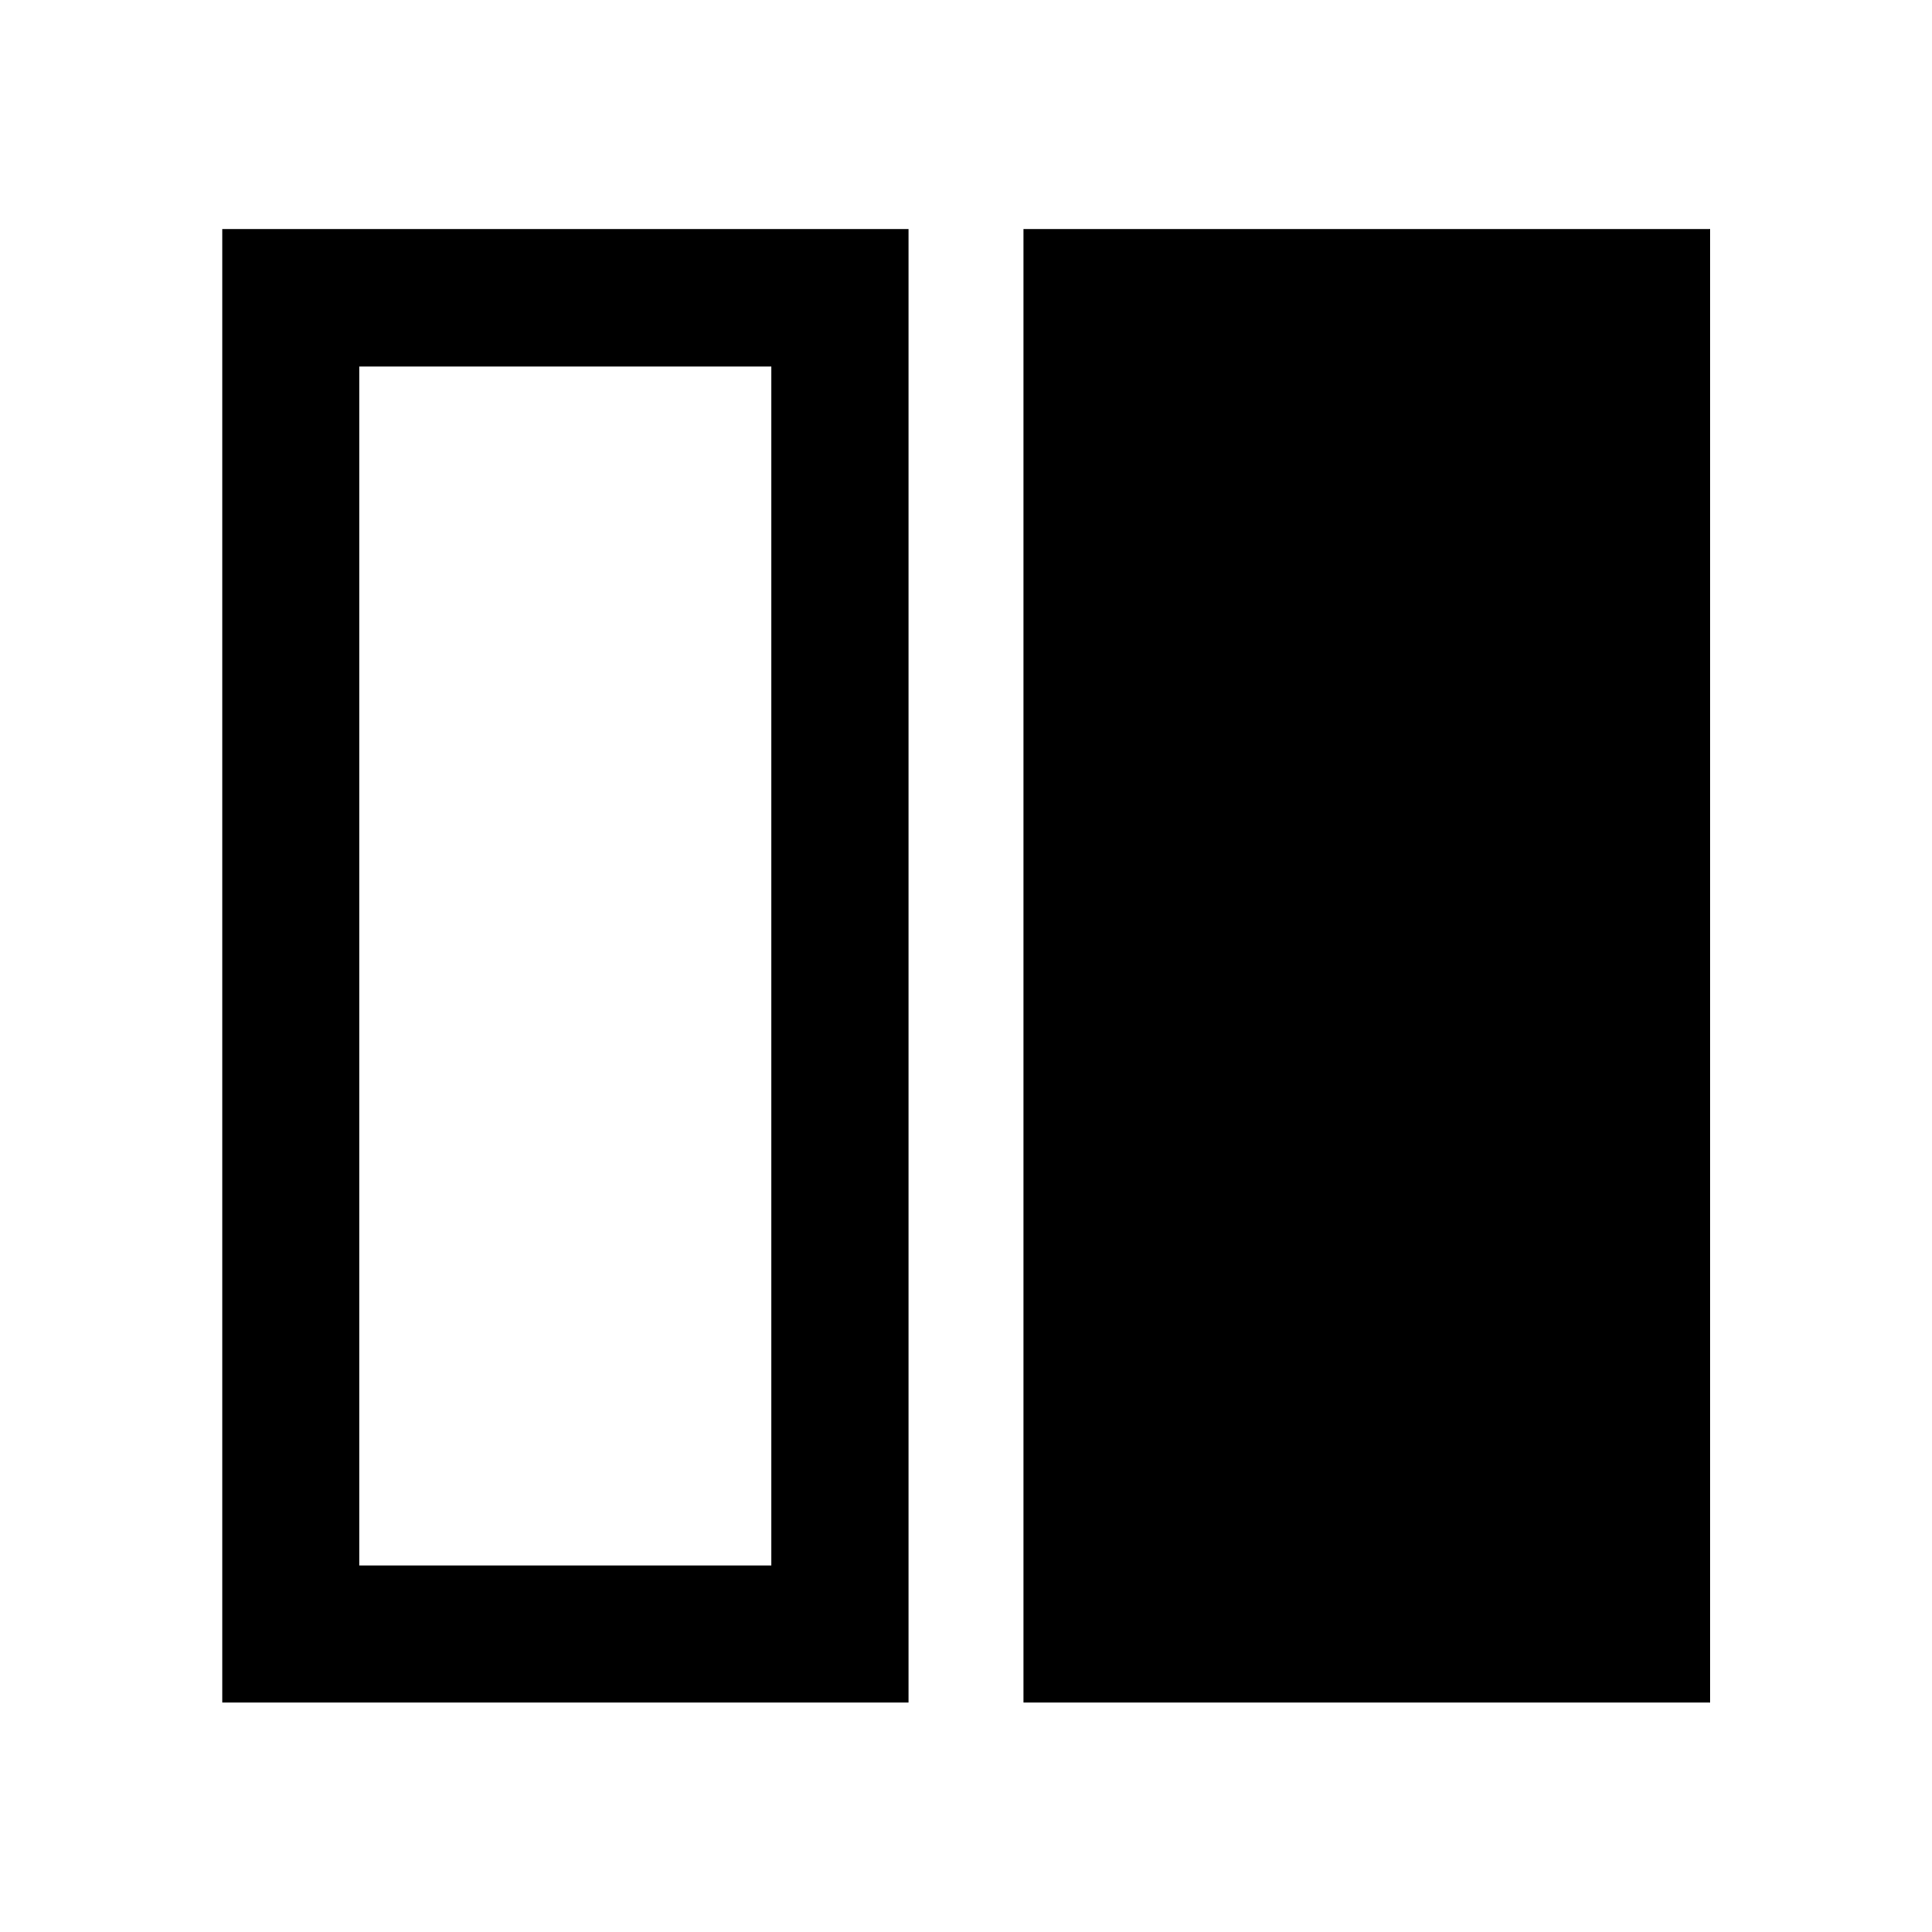 <svg xmlns="http://www.w3.org/2000/svg" height="48" viewBox="0 -960 960 960" width="48"><path d="M508.57-114.02v-732.2H849.8v732.2H508.57Zm-398.14 0v-732.2h341v732.2h-341Zm68.14-663.83v595.7H383.3v-595.7H178.57Z"/></svg>